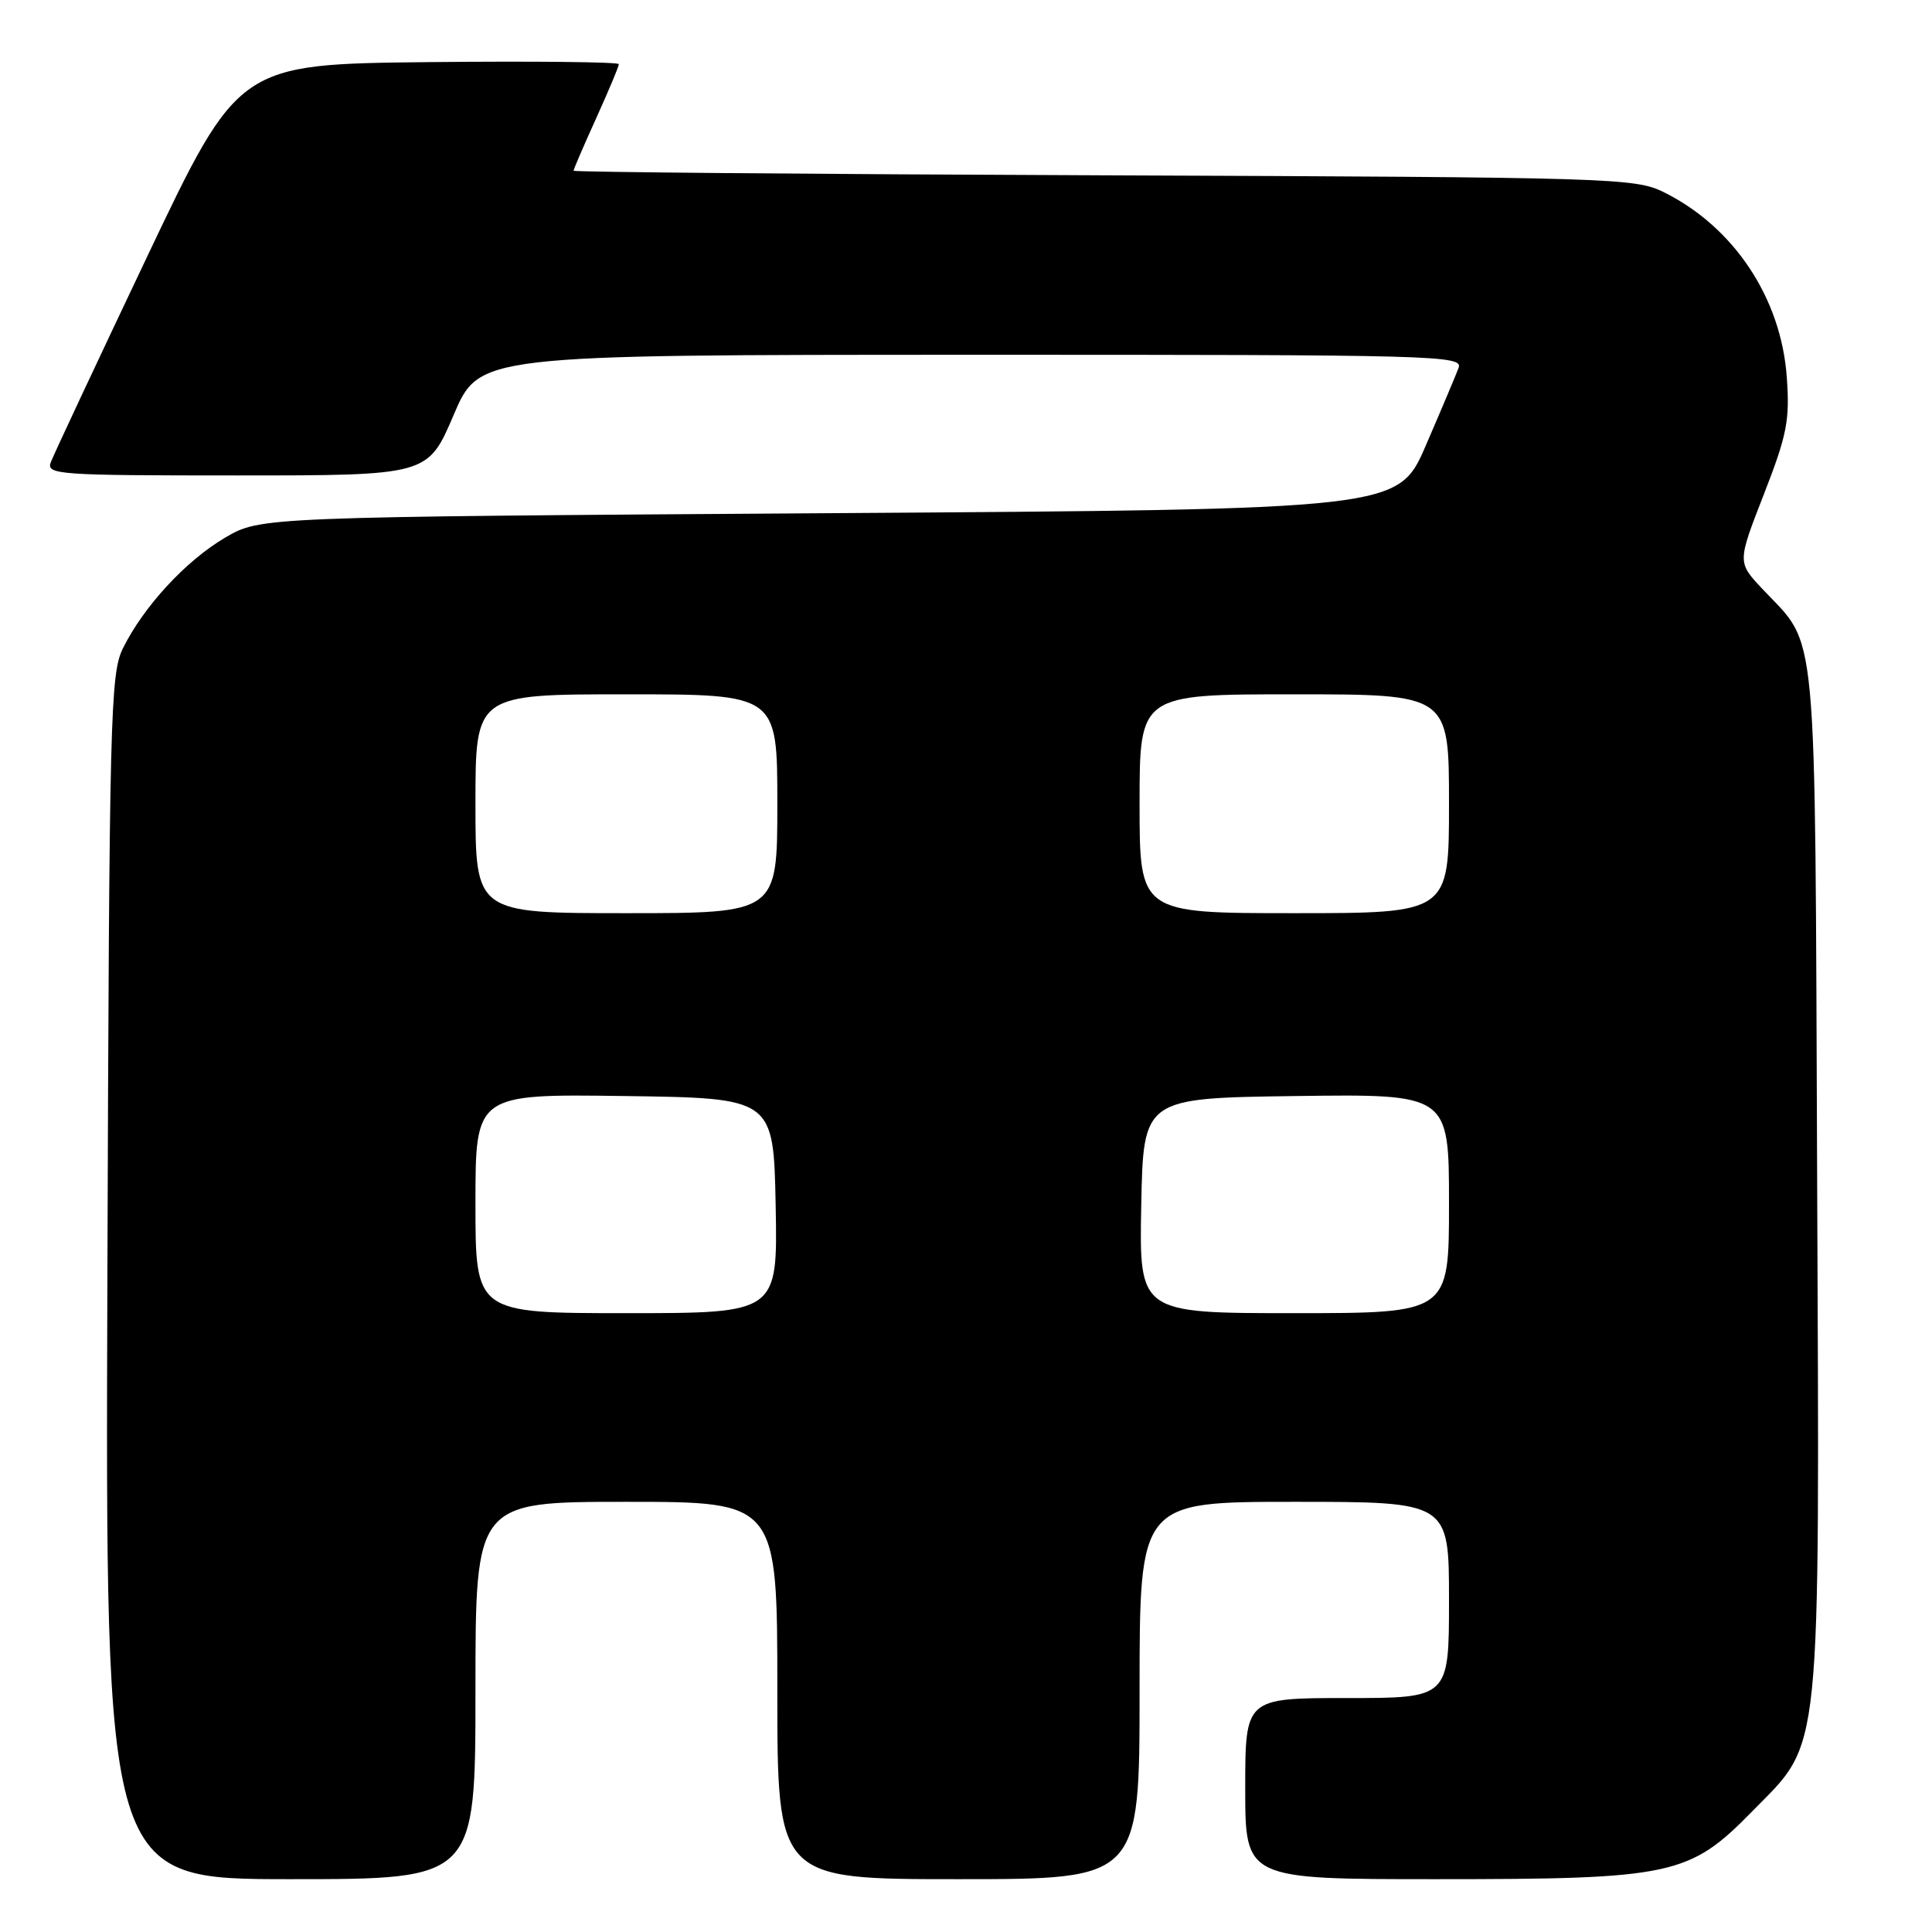 <?xml version="1.0" encoding="UTF-8" standalone="no"?>
<!DOCTYPE svg PUBLIC "-//W3C//DTD SVG 1.1//EN" "http://www.w3.org/Graphics/SVG/1.1/DTD/svg11.dtd" >
<svg xmlns="http://www.w3.org/2000/svg" xmlns:xlink="http://www.w3.org/1999/xlink" version="1.1" viewBox="0 0 256 256">
 <g >
 <path fill="currentColor"
d=" M 63.00 224.00 C 63.00 199.00 63.00 199.00 83.00 199.00 C 103.00 199.00 103.00 199.00 103.00 224.00 C 103.00 249.00 103.00 249.00 127.00 249.00 C 151.00 249.00 151.00 249.00 151.00 224.00 C 151.00 199.00 151.00 199.00 171.50 199.00 C 192.00 199.00 192.00 199.00 192.00 212.00 C 192.00 225.00 192.00 225.00 178.50 225.00 C 165.00 225.00 165.00 225.00 165.00 237.00 C 165.00 249.00 165.00 249.00 190.32 249.00 C 221.62 249.00 223.85 248.52 232.19 240.00 C 241.48 230.52 241.10 234.28 240.78 155.90 C 240.47 80.81 240.95 85.94 233.49 78.00 C 230.21 74.50 230.21 74.50 233.72 65.50 C 236.79 57.63 237.17 55.69 236.76 50.00 C 236.02 39.50 229.75 30.07 220.47 25.47 C 216.65 23.58 213.80 23.49 146.25 23.23 C 107.61 23.08 76.00 22.81 76.00 22.62 C 76.00 22.43 77.35 19.30 79.00 15.66 C 80.65 12.02 82.00 8.80 82.00 8.50 C 82.00 8.21 70.66 8.09 56.81 8.23 C 31.62 8.50 31.62 8.50 19.50 34.00 C 12.84 48.02 7.09 60.29 6.73 61.25 C 6.11 62.89 7.68 63.00 31.38 63.00 C 56.69 63.00 56.69 63.00 60.10 55.01 C 63.50 47.02 63.50 47.02 128.72 47.01 C 190.42 47.00 193.90 47.09 193.27 48.75 C 192.91 49.71 190.96 54.33 188.94 59.00 C 185.27 67.50 185.27 67.50 109.88 68.00 C 34.50 68.50 34.50 68.50 29.83 71.24 C 24.64 74.29 19.07 80.32 16.31 85.86 C 14.61 89.27 14.48 94.54 14.23 169.25 C 13.96 249.00 13.96 249.00 38.48 249.00 C 63.00 249.00 63.00 249.00 63.00 224.00 Z  M 63.00 159.48 C 63.00 144.96 63.00 144.96 82.75 145.23 C 102.50 145.50 102.50 145.50 102.78 159.75 C 103.05 174.00 103.05 174.00 83.03 174.00 C 63.00 174.00 63.00 174.00 63.00 159.48 Z  M 151.22 159.75 C 151.50 145.50 151.50 145.50 171.75 145.23 C 192.00 144.96 192.00 144.96 192.00 159.48 C 192.00 174.00 192.00 174.00 171.47 174.00 C 150.95 174.00 150.95 174.00 151.22 159.75 Z  M 63.00 106.50 C 63.00 92.00 63.00 92.00 83.00 92.00 C 103.00 92.00 103.00 92.00 103.00 106.50 C 103.00 121.00 103.00 121.00 83.00 121.00 C 63.00 121.00 63.00 121.00 63.00 106.50 Z  M 151.00 106.50 C 151.00 92.00 151.00 92.00 171.50 92.00 C 192.00 92.00 192.00 92.00 192.00 106.50 C 192.00 121.00 192.00 121.00 171.50 121.00 C 151.00 121.00 151.00 121.00 151.00 106.50 Z "/>
</g>
</svg>